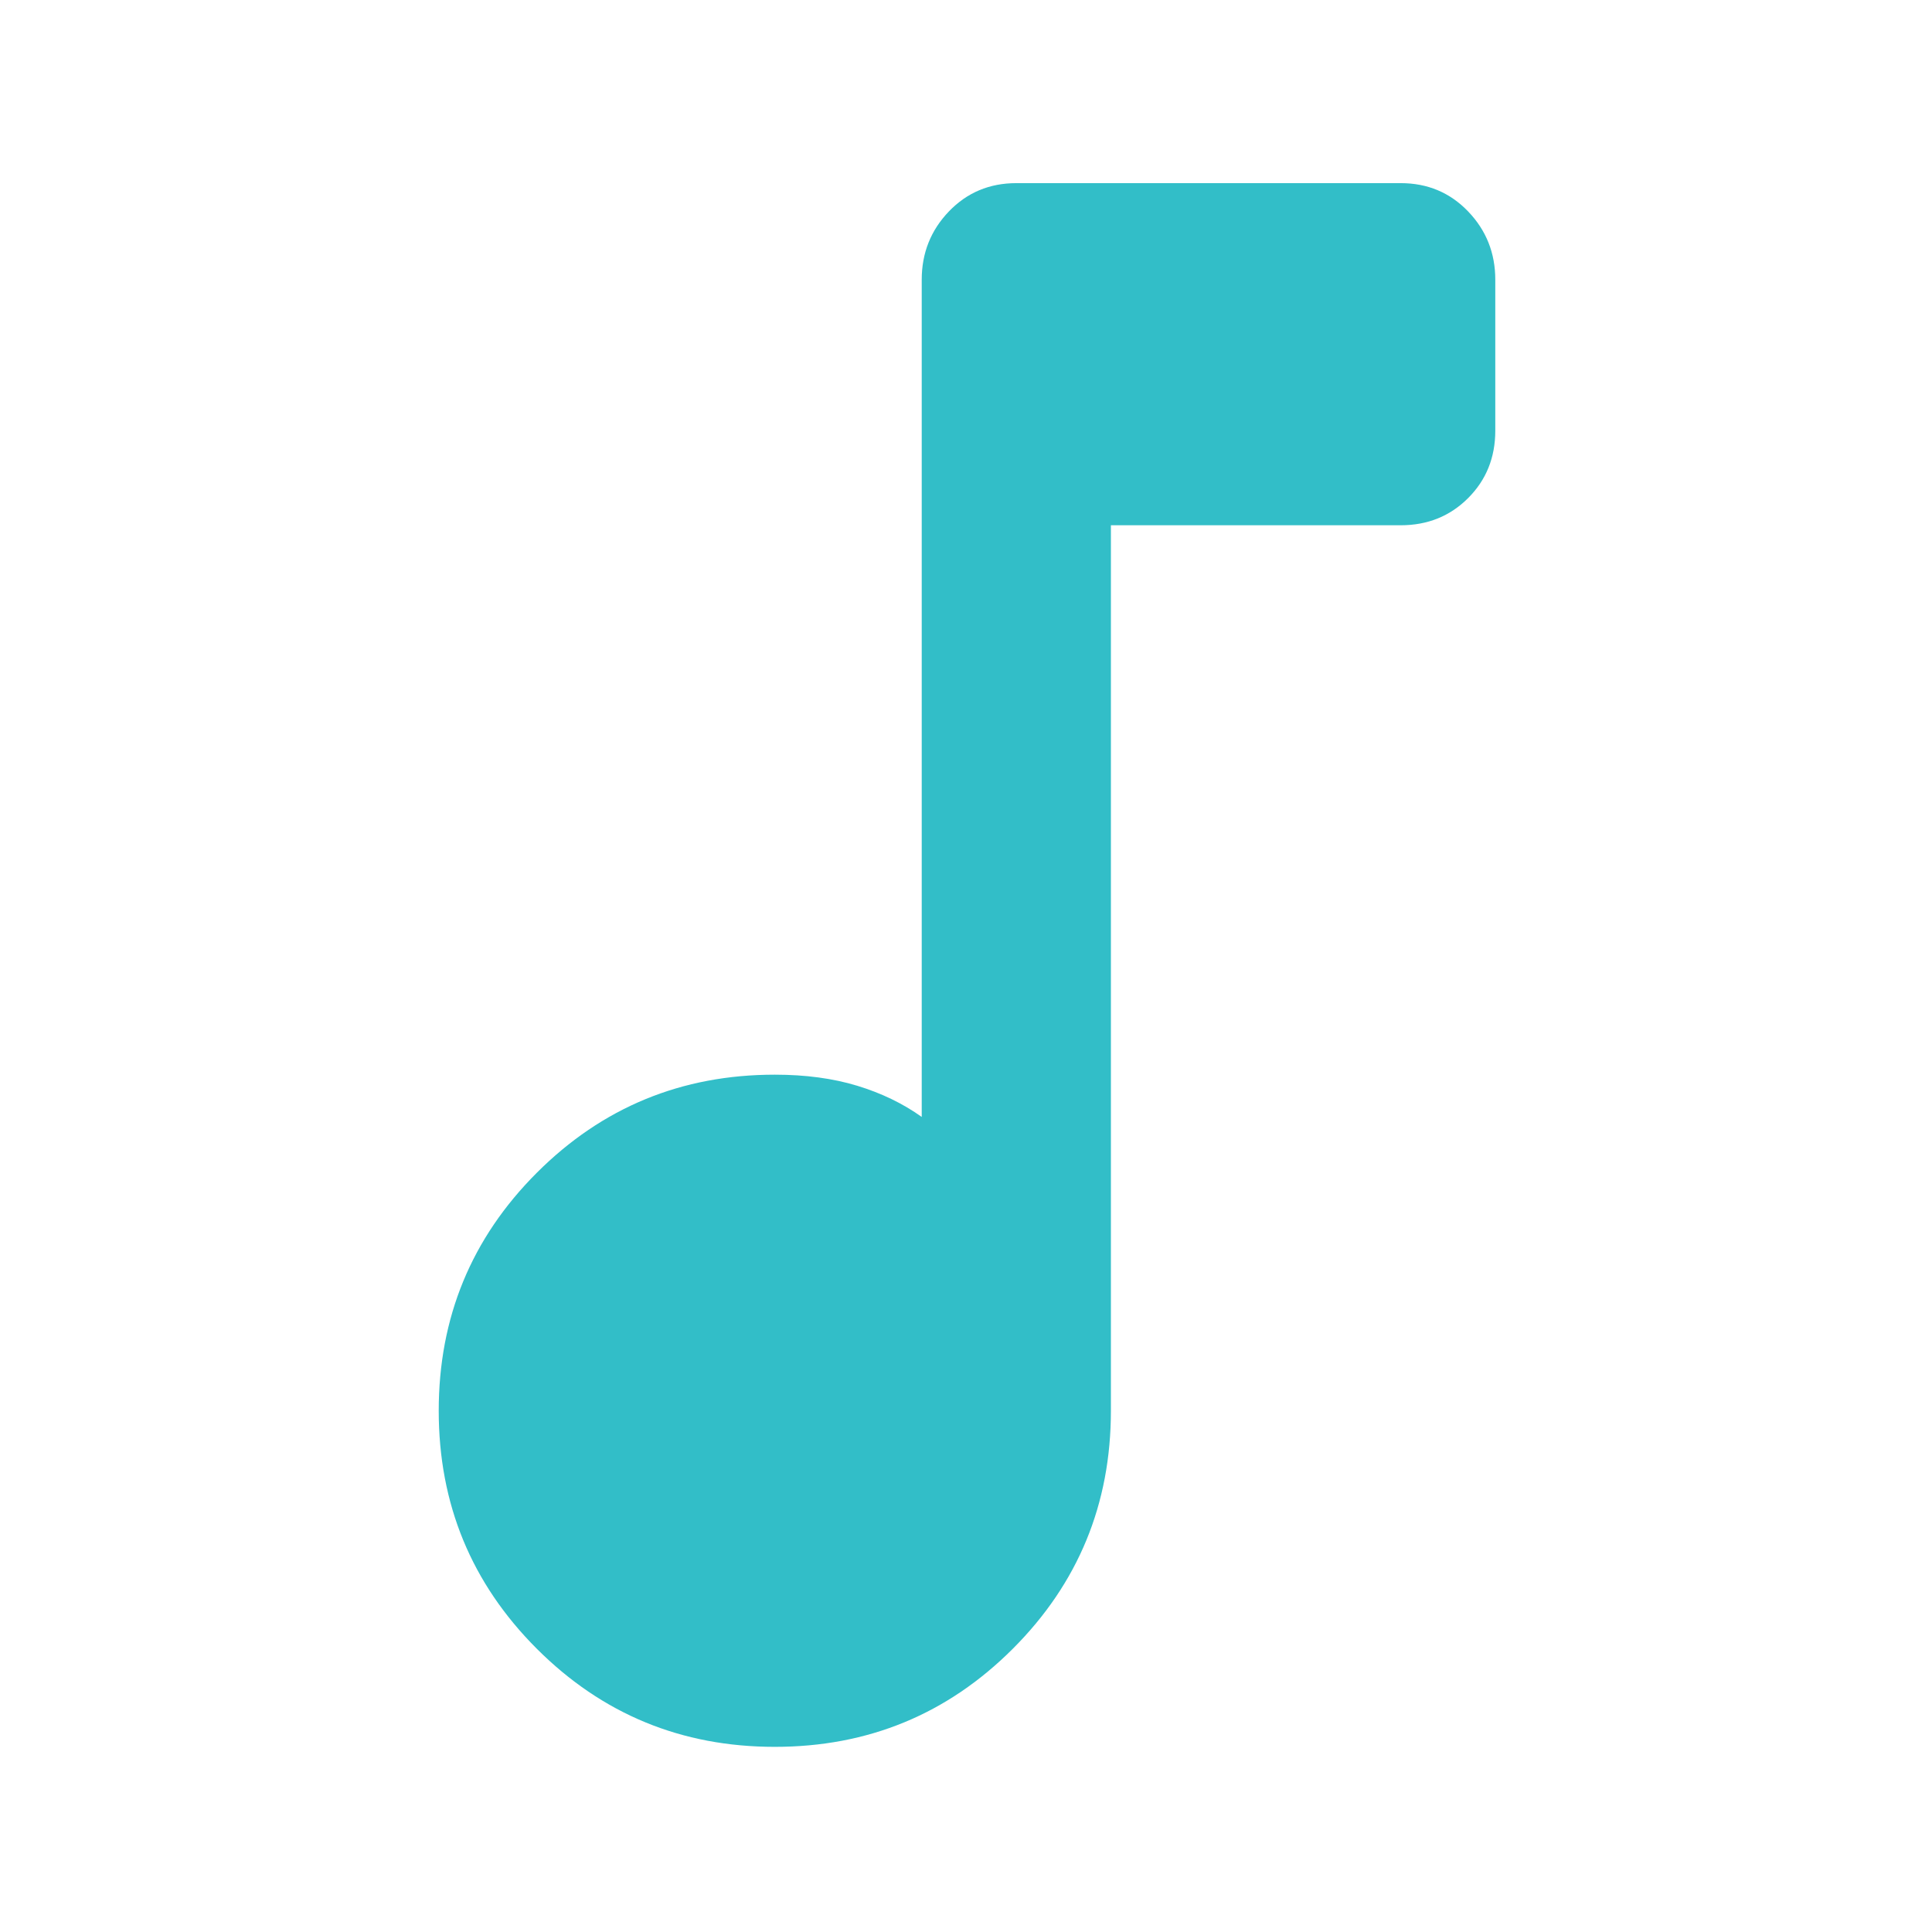 <svg xmlns="http://www.w3.org/2000/svg" height="48" viewBox="0 -960 960 960" width="48"><path fill="rgb(50, 190, 200)" d="M385-92q-69.52 0-118.26-48.74Q218-189.48 218-259q0-69.52 48.74-118.26Q315.48-426 385-426q22.85 0 40.93 5.5Q444-415 458-405v-416q0-19.88 13.5-33.94Q485-869 505-869h191q20 0 33.5 14.06T743-821v75q0 20-13.5 33.5T696-699H552v440q0 69.52-48.74 118.26Q454.52-92 385-92Z"/></svg>